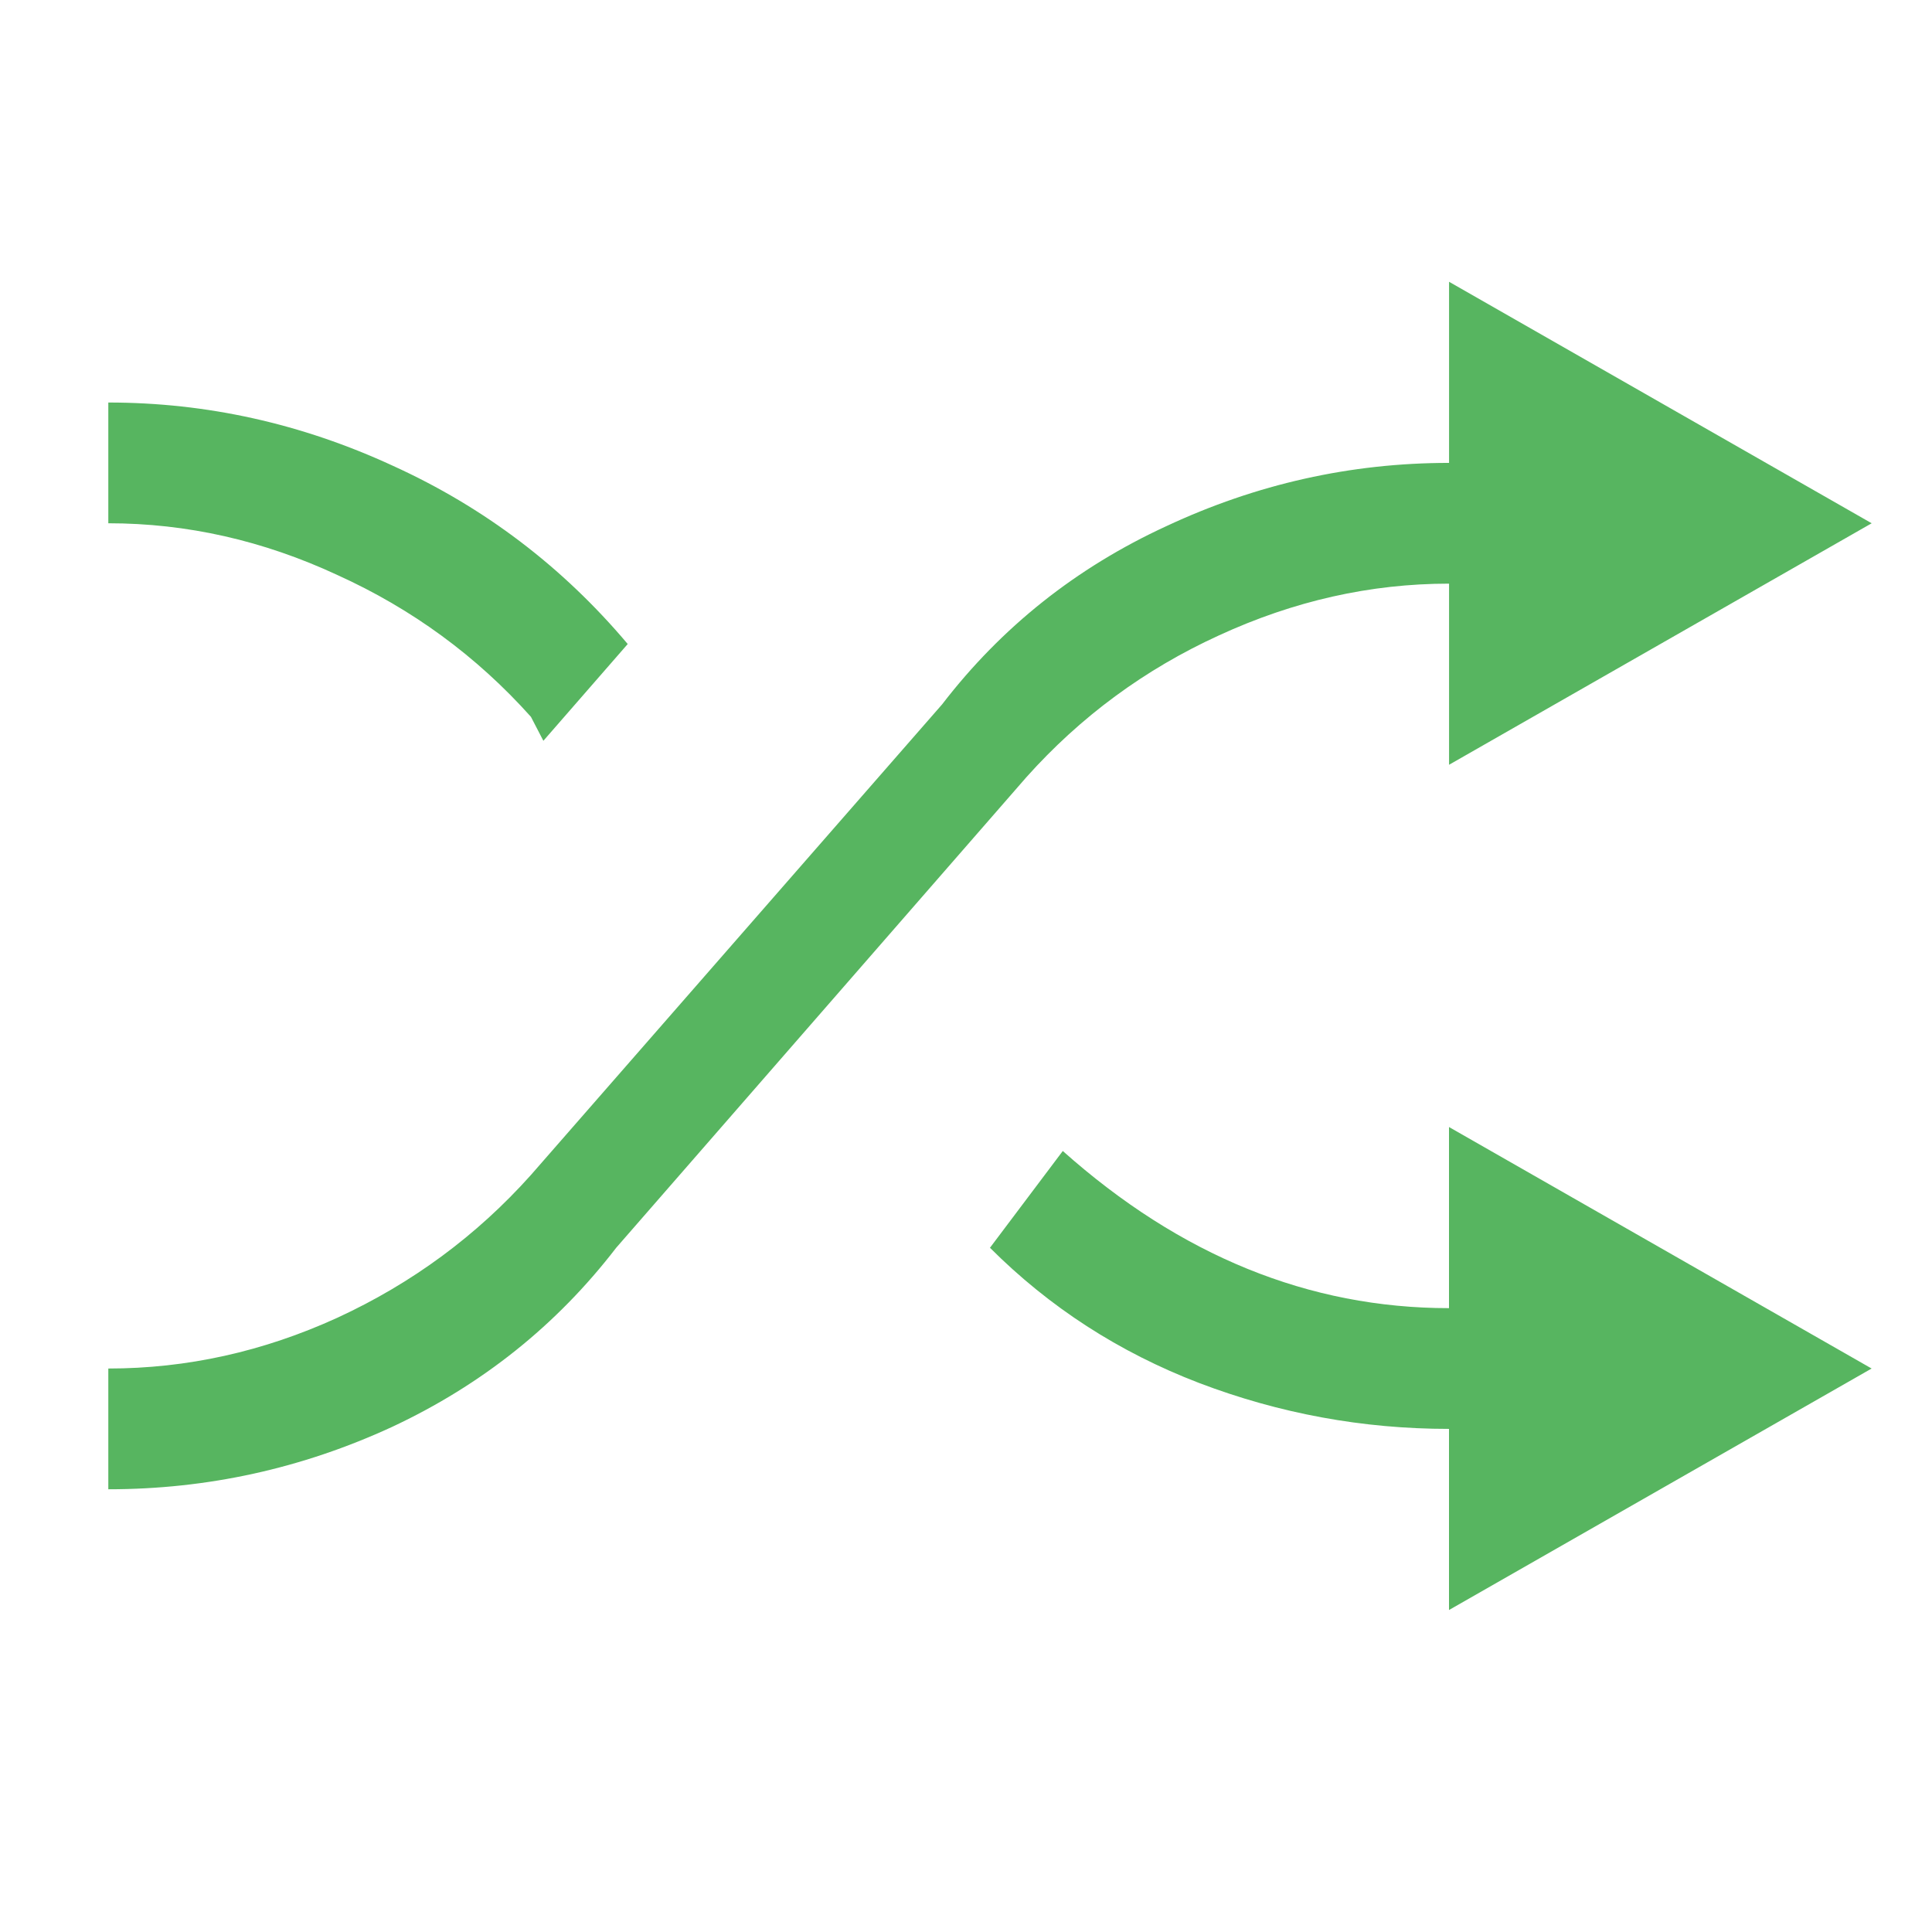 <!-- Generated by IcoMoon.io -->
<svg version="1.1" xmlns="http://www.w3.org/2000/svg" width="32" height="32" viewBox="0 0 32 32">
<title>shuffle-green</title>
<path fill="#57b560" d="M9 12.27l-0.206-0.397c-0.899-1.005-1.968-1.788-3.206-2.349-1.228-0.571-2.492-0.857-3.794-0.857v-2c1.63 0 3.201 0.349 4.714 1.048 1.513 0.688 2.81 1.672 3.889 2.952l-1.397 1.603zM24 21.667v-3l7 4-7 4v-3c-1.429 0-2.81-0.254-4.143-0.762-1.323-0.508-2.476-1.254-3.46-2.238l1.206-1.603c1.947 1.735 4.079 2.603 6.397 2.603zM24 9.667c-1.302 0-2.571 0.286-3.81 0.857-1.228 0.561-2.291 1.344-3.19 2.349l-6.794 7.794c-0.984 1.28-2.222 2.27-3.714 2.968-1.492 0.688-3.058 1.032-4.698 1.032v-2c1.302 0 2.566-0.28 3.794-0.841 1.238-0.571 2.307-1.36 3.206-2.365l6.81-7.794c0.984-1.28 2.222-2.265 3.714-2.952 1.492-0.698 3.053-1.048 4.683-1.048v-3l7 4-7 4v-3z"></path>
</svg>
